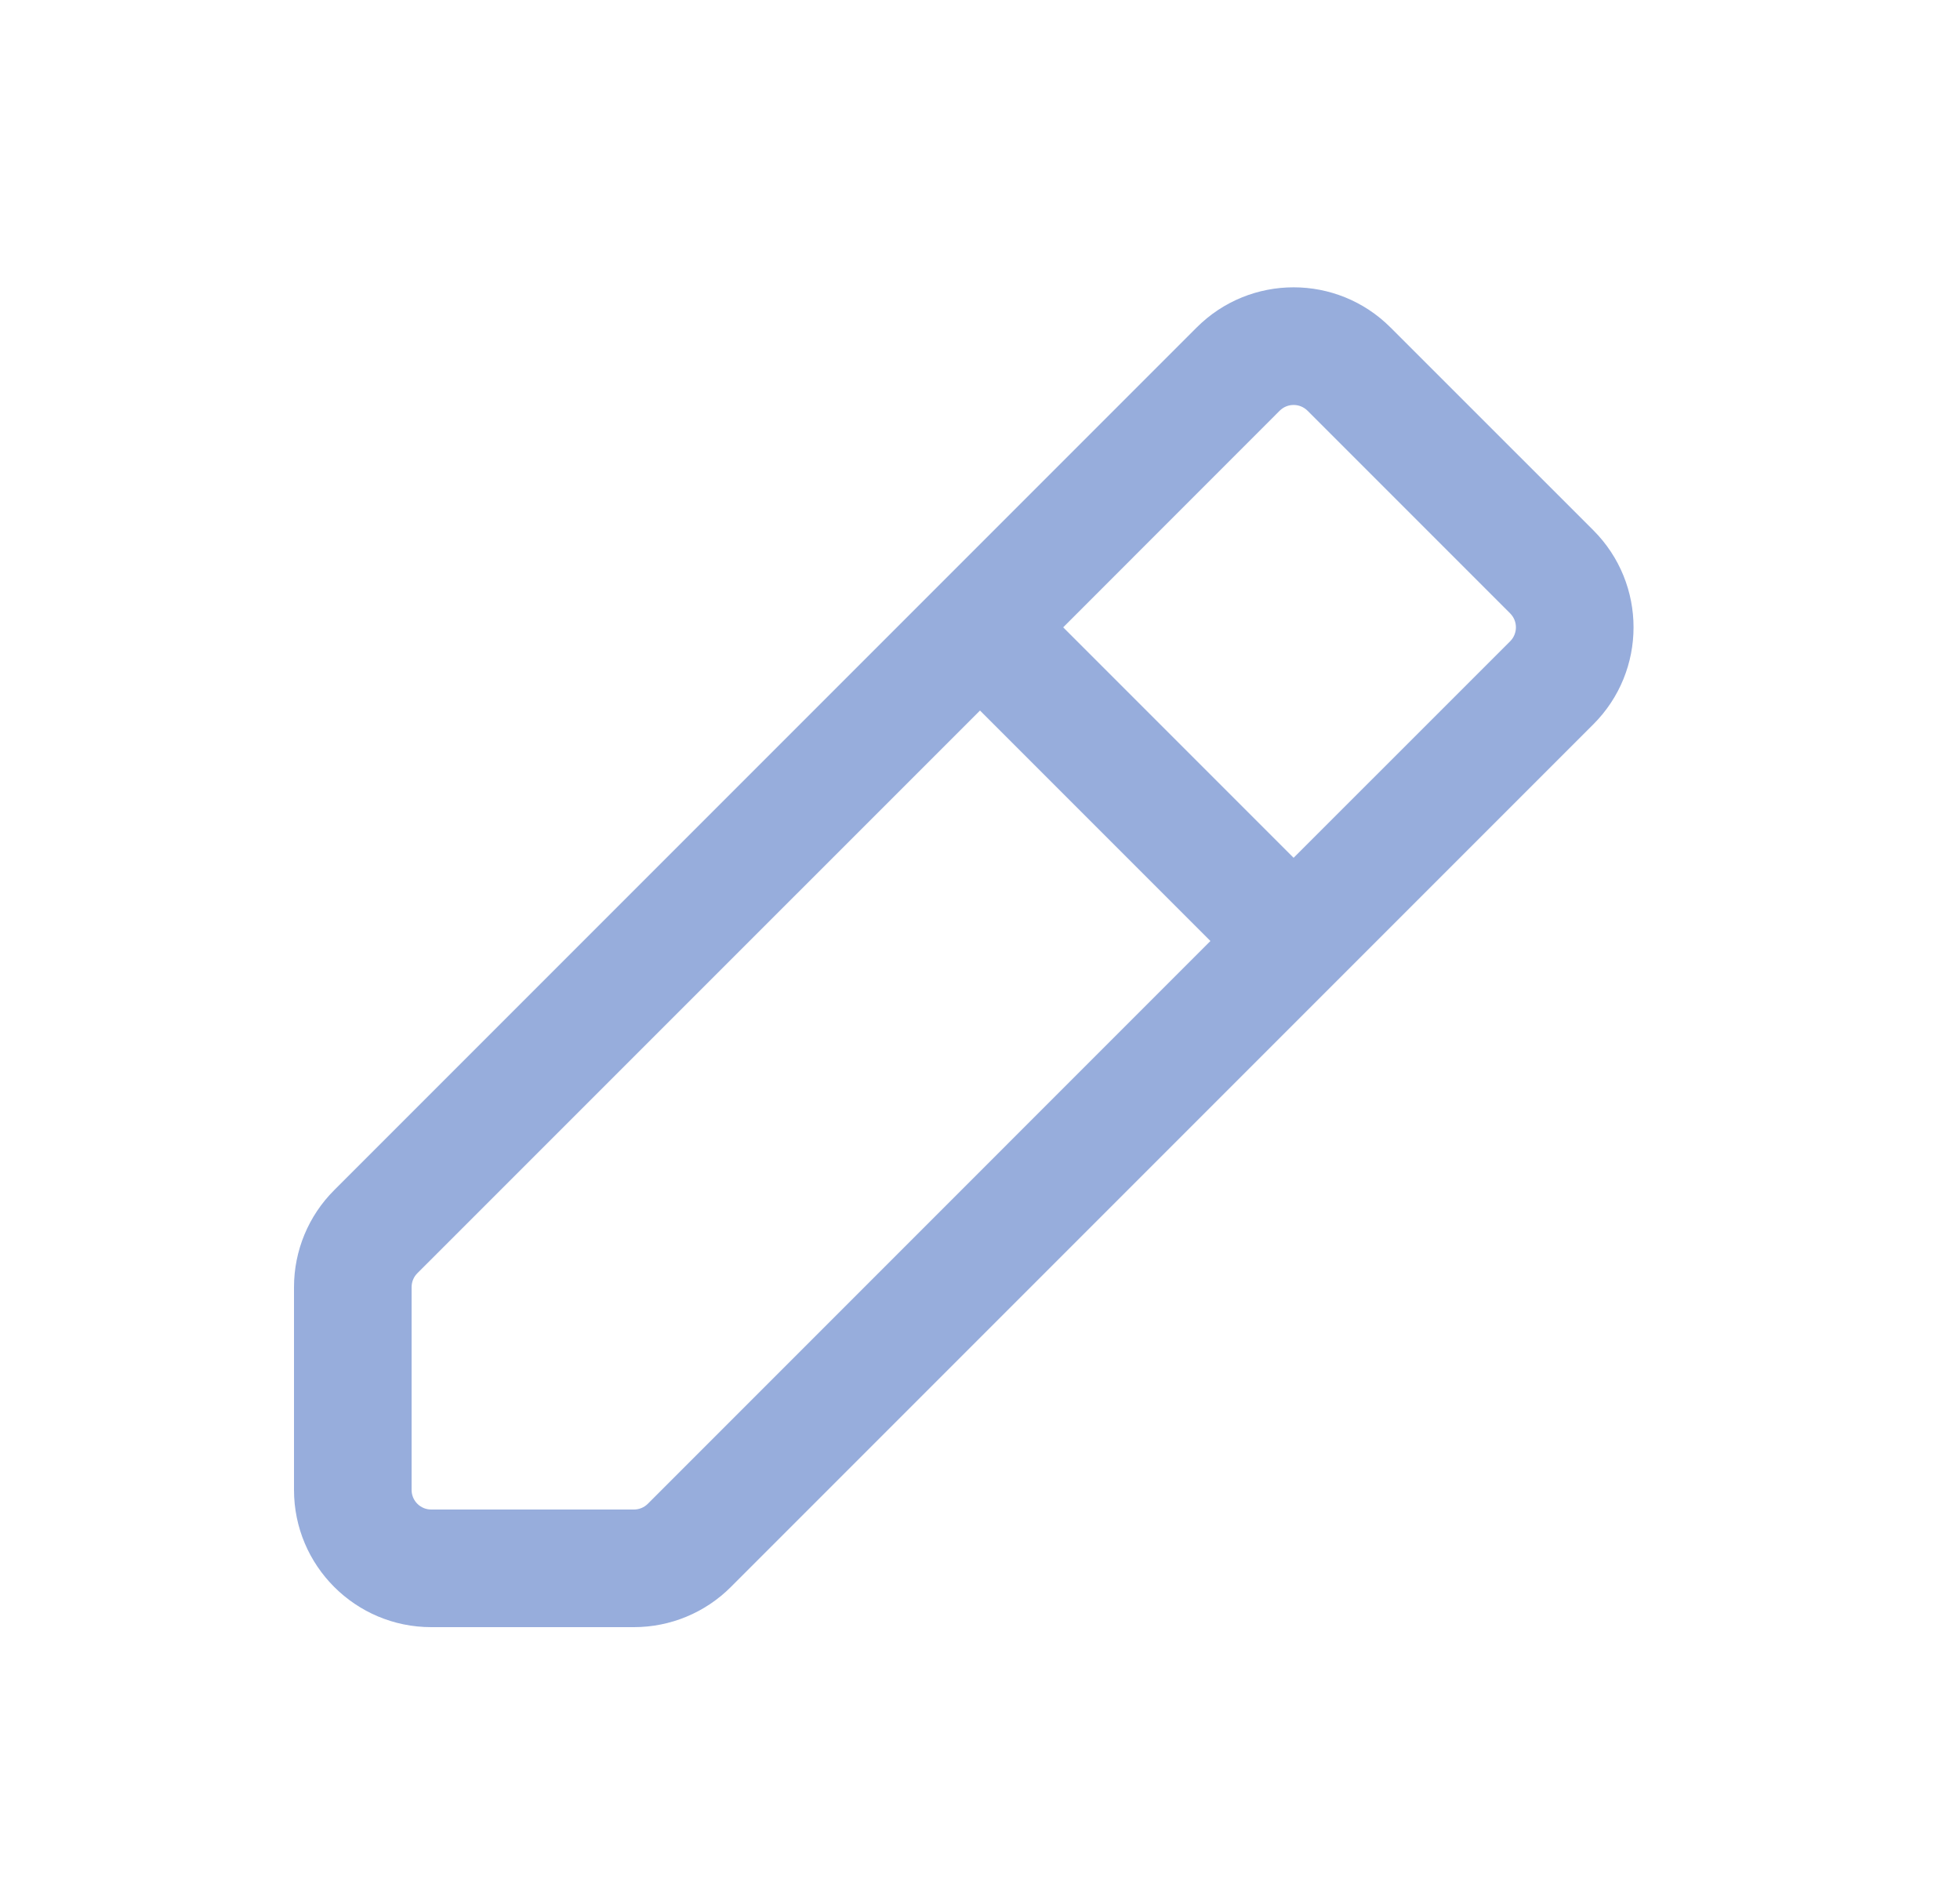 <svg width="25" height="24" viewBox="0 0 25 24" fill="none" xmlns="http://www.w3.org/2000/svg">
<path fill-rule="evenodd" clip-rule="evenodd" d="M15.263 4.177C15.946 3.493 17.054 3.493 17.737 4.177L20.323 6.762C21.007 7.446 21.007 8.554 20.323 9.237L17.03 12.53L9.323 20.237C8.995 20.566 8.55 20.75 8.086 20.75H5.5C4.534 20.75 3.75 19.966 3.75 19V16.414C3.75 15.95 3.934 15.505 4.263 15.177L15.263 4.177ZM16.323 5.237C16.421 5.14 16.579 5.14 16.677 5.237L19.263 7.823C19.36 7.921 19.36 8.079 19.263 8.177L16.5 10.939L13.561 8L16.323 5.237ZM15.439 12L8.263 19.177C8.216 19.224 8.152 19.25 8.086 19.25H5.5C5.362 19.25 5.25 19.138 5.25 19V16.414C5.25 16.348 5.276 16.284 5.323 16.237L12.5 9.061L15.439 12Z" fill="#97ADDC"/>
</svg>
